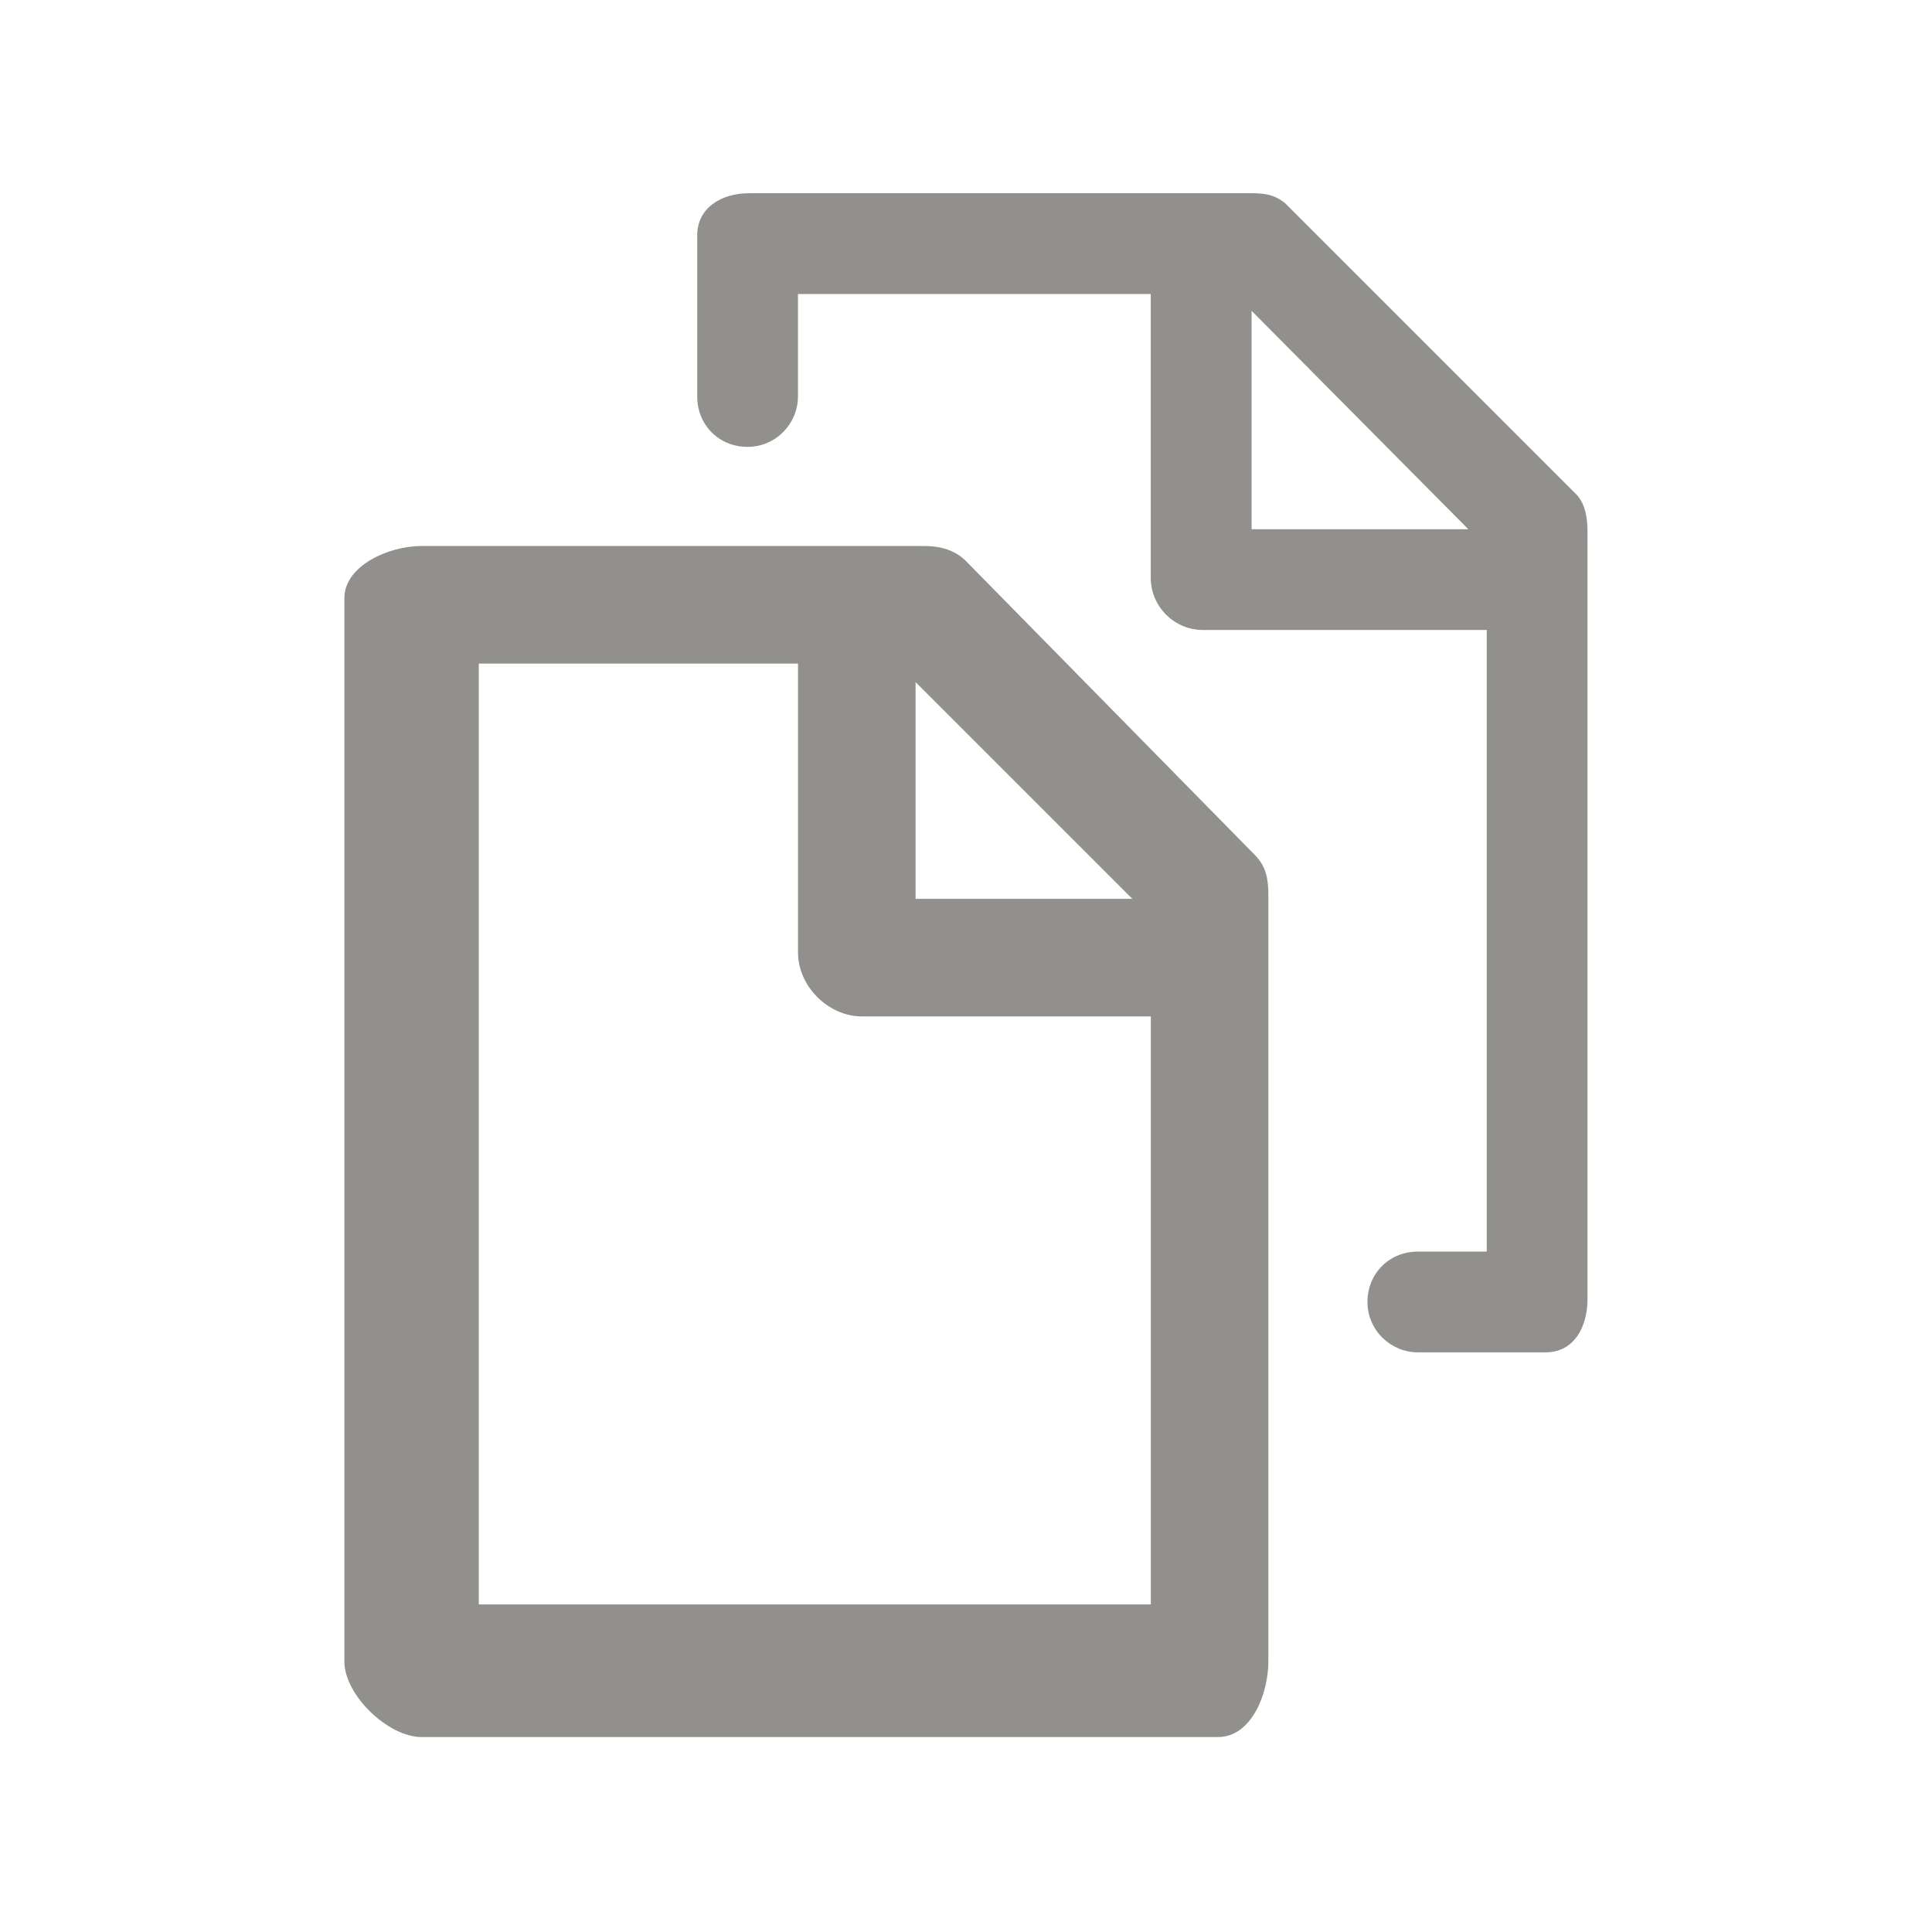 <!-- Generated by IcoMoon.io -->
<svg version="1.1" xmlns="http://www.w3.org/2000/svg" width="40" height="40" viewBox="0 0 40 40">
<title>di-copy</title>
<path fill="#91908d" d="M20 11.617c-0.243-0.243-0.557-0.313-0.87-0.313h-10.4c-0.696 0-1.6 0.417-1.6 1.078v22.017c0 0.696 0.904 1.565 1.6 1.565h16.487c0.696 0 1.043-0.904 1.043-1.565v-15.861c0-0.313-0.035-0.591-0.278-0.835l-5.983-6.087zM23.443 18.609h-4.487v-4.487l4.487 4.487zM9.913 33.217v-19.478h6.609v5.983c0 0.696 0.626 1.322 1.322 1.322h5.983v12.174h-13.913zM32.661 10.261l-6.052-6.052c-0.209-0.174-0.417-0.209-0.696-0.209h-10.4c-0.591 0-1.078 0.313-1.078 0.87v3.339c0 0.591 0.452 1.043 1.043 1.043s1.043-0.487 1.043-1.043v-2.122h7.304v5.878c0 0.591 0.487 1.078 1.078 1.078h5.878v12.87h-1.426c-0.591 0-1.043 0.452-1.043 1.043s0.487 1.043 1.043 1.043h2.643c0.591 0 0.87-0.522 0.87-1.113v-15.861c0-0.278-0.035-0.557-0.209-0.765zM25.913 6.435l4.487 4.522h-4.487v-4.522z"></path>
</svg>
